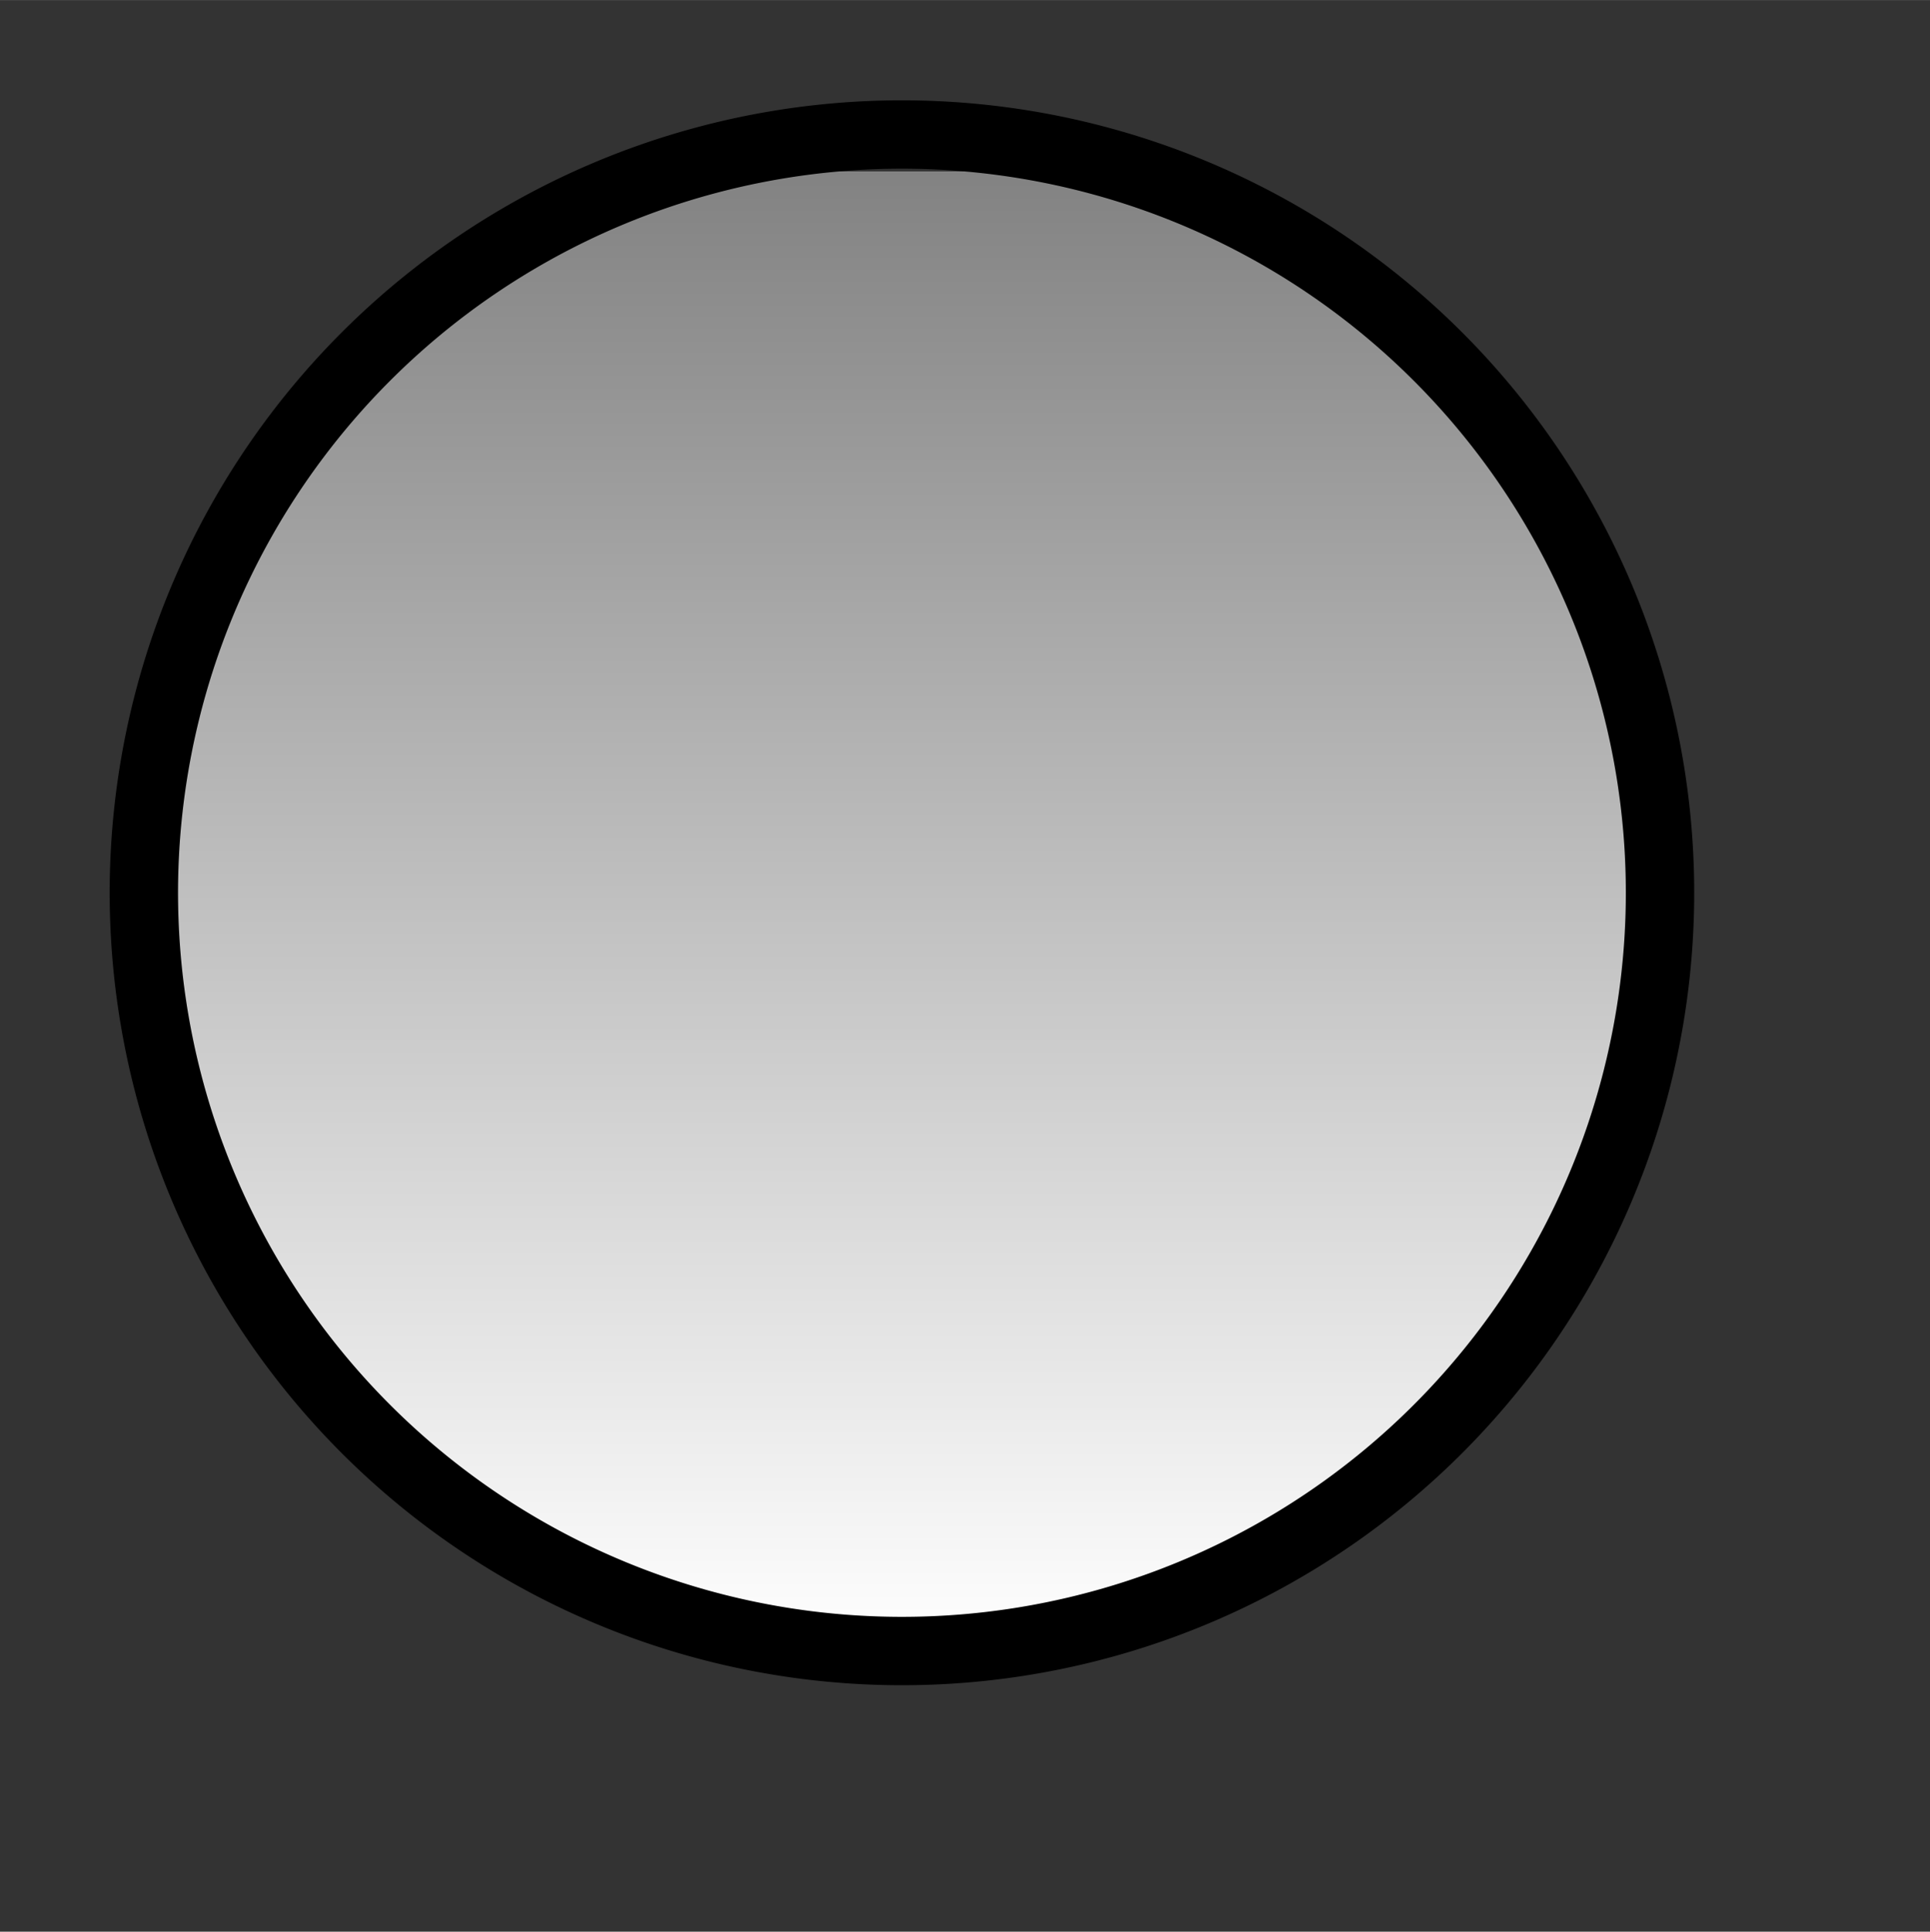 <svg xmlns="http://www.w3.org/2000/svg" width="15.017" height="15.027" viewBox="0 0 11.263 11.27" version="1.2"><rect x="0" y="0" width="11.263" height="11.27" fill="#333333" stroke="none"/><defs><clipPath id="a"><path d="M0 1h10v9H0Zm0 0"/></clipPath><clipPath id="b"><path d="M9.688 5.273a4.424 4.424 0 1 0-8.848.004 4.424 4.424 0 0 0 8.848-.004Zm0 0"/></clipPath><clipPath id="d"><path d="M0 0h10.895v10.906H0Zm0 0"/></clipPath><linearGradient id="c" gradientUnits="userSpaceOnUse" x1="0" y1="25.003" x2="0" y2="74.997" gradientTransform="matrix(.177 0 0 -.177 -3.584 14.123)"><stop offset="0" style="stop-color:#fff;stop-opacity:1"/><stop offset=".008" style="stop-color:#fefefe;stop-opacity:1"/><stop offset=".016" style="stop-color:#fdfdfd;stop-opacity:1"/><stop offset=".023" style="stop-color:#fdfdfd;stop-opacity:1"/><stop offset=".031" style="stop-color:#fcfcfc;stop-opacity:1"/><stop offset=".039" style="stop-color:#fbfbfb;stop-opacity:1"/><stop offset=".047" style="stop-color:#fafafa;stop-opacity:1"/><stop offset=".055" style="stop-color:#f9f9f9;stop-opacity:1"/><stop offset=".063" style="stop-color:#f8f8f8;stop-opacity:1"/><stop offset=".07" style="stop-color:#f7f7f7;stop-opacity:1"/><stop offset=".078" style="stop-color:#f6f6f6;stop-opacity:1"/><stop offset=".086" style="stop-color:#f5f5f5;stop-opacity:1"/><stop offset=".094" style="stop-color:#f4f4f4;stop-opacity:1"/><stop offset=".102" style="stop-color:#f3f3f3;stop-opacity:1"/><stop offset=".109" style="stop-color:#f2f2f2;stop-opacity:1"/><stop offset=".117" style="stop-color:#f1f1f1;stop-opacity:1"/><stop offset=".125" style="stop-color:#f0f0f0;stop-opacity:1"/><stop offset=".133" style="stop-color:#efefef;stop-opacity:1"/><stop offset=".141" style="stop-color:#eee;stop-opacity:1"/><stop offset=".148" style="stop-color:#ededed;stop-opacity:1"/><stop offset=".156" style="stop-color:#ececec;stop-opacity:1"/><stop offset=".164" style="stop-color:#ebebeb;stop-opacity:1"/><stop offset=".172" style="stop-color:#eaeaea;stop-opacity:1"/><stop offset=".18" style="stop-color:#e9e9e9;stop-opacity:1"/><stop offset=".188" style="stop-color:#e8e8e8;stop-opacity:1"/><stop offset=".195" style="stop-color:#e7e7e7;stop-opacity:1"/><stop offset=".203" style="stop-color:#e6e6e6;stop-opacity:1"/><stop offset=".211" style="stop-color:#e5e5e5;stop-opacity:1"/><stop offset=".219" style="stop-color:#e4e4e4;stop-opacity:1"/><stop offset=".227" style="stop-color:#e3e3e3;stop-opacity:1"/><stop offset=".234" style="stop-color:#e2e2e2;stop-opacity:1"/><stop offset=".242" style="stop-color:#e1e1e1;stop-opacity:1"/><stop offset=".25" style="stop-color:#e0e0e0;stop-opacity:1"/><stop offset=".258" style="stop-color:#dfdfdf;stop-opacity:1"/><stop offset=".266" style="stop-color:#dedede;stop-opacity:1"/><stop offset=".273" style="stop-color:#ddd;stop-opacity:1"/><stop offset=".281" style="stop-color:#dcdcdc;stop-opacity:1"/><stop offset=".289" style="stop-color:#dbdbdb;stop-opacity:1"/><stop offset=".297" style="stop-color:#dadada;stop-opacity:1"/><stop offset=".305" style="stop-color:#d9d9d9;stop-opacity:1"/><stop offset=".313" style="stop-color:#d8d8d8;stop-opacity:1"/><stop offset=".32" style="stop-color:#d7d7d7;stop-opacity:1"/><stop offset=".328" style="stop-color:#d6d6d6;stop-opacity:1"/><stop offset=".336" style="stop-color:#d5d5d5;stop-opacity:1"/><stop offset=".344" style="stop-color:#d4d4d4;stop-opacity:1"/><stop offset=".352" style="stop-color:#d3d3d3;stop-opacity:1"/><stop offset=".359" style="stop-color:#d2d2d2;stop-opacity:1"/><stop offset=".367" style="stop-color:#d1d1d1;stop-opacity:1"/><stop offset=".375" style="stop-color:#d0d0d0;stop-opacity:1"/><stop offset=".383" style="stop-color:#cfcfcf;stop-opacity:1"/><stop offset=".391" style="stop-color:#cecece;stop-opacity:1"/><stop offset=".398" style="stop-color:#cdcdcd;stop-opacity:1"/><stop offset=".406" style="stop-color:#ccc;stop-opacity:1"/><stop offset=".414" style="stop-color:#cbcbcb;stop-opacity:1"/><stop offset=".422" style="stop-color:#cacaca;stop-opacity:1"/><stop offset=".43" style="stop-color:#c9c9c9;stop-opacity:1"/><stop offset=".438" style="stop-color:#c8c8c8;stop-opacity:1"/><stop offset=".445" style="stop-color:#c7c7c7;stop-opacity:1"/><stop offset=".453" style="stop-color:#c6c6c6;stop-opacity:1"/><stop offset=".461" style="stop-color:#c5c5c5;stop-opacity:1"/><stop offset=".469" style="stop-color:#c4c4c4;stop-opacity:1"/><stop offset=".477" style="stop-color:#c3c3c3;stop-opacity:1"/><stop offset=".484" style="stop-color:#c2c2c2;stop-opacity:1"/><stop offset=".492" style="stop-color:#c1c1c1;stop-opacity:1"/><stop offset=".5" style="stop-color:silver;stop-opacity:1"/><stop offset=".508" style="stop-color:#bfbfbf;stop-opacity:1"/><stop offset=".516" style="stop-color:#bebebe;stop-opacity:1"/><stop offset=".523" style="stop-color:#bdbdbd;stop-opacity:1"/><stop offset=".531" style="stop-color:#bcbcbc;stop-opacity:1"/><stop offset=".539" style="stop-color:#bbb;stop-opacity:1"/><stop offset=".547" style="stop-color:#bababa;stop-opacity:1"/><stop offset=".555" style="stop-color:#b9b9b9;stop-opacity:1"/><stop offset=".563" style="stop-color:#b8b8b8;stop-opacity:1"/><stop offset=".57" style="stop-color:#b7b7b7;stop-opacity:1"/><stop offset=".578" style="stop-color:#b6b6b6;stop-opacity:1"/><stop offset=".586" style="stop-color:#b5b5b5;stop-opacity:1"/><stop offset=".594" style="stop-color:#b4b4b4;stop-opacity:1"/><stop offset=".602" style="stop-color:#b3b3b3;stop-opacity:1"/><stop offset=".609" style="stop-color:#b2b2b2;stop-opacity:1"/><stop offset=".617" style="stop-color:#b1b1b1;stop-opacity:1"/><stop offset=".625" style="stop-color:#b0b0b0;stop-opacity:1"/><stop offset=".633" style="stop-color:#afafaf;stop-opacity:1"/><stop offset=".641" style="stop-color:#aeaeae;stop-opacity:1"/><stop offset=".648" style="stop-color:#adadad;stop-opacity:1"/><stop offset=".656" style="stop-color:#acacac;stop-opacity:1"/><stop offset=".664" style="stop-color:#ababab;stop-opacity:1"/><stop offset=".672" style="stop-color:#aaa;stop-opacity:1"/><stop offset=".68" style="stop-color:#a9a9a9;stop-opacity:1"/><stop offset=".688" style="stop-color:#a8a8a8;stop-opacity:1"/><stop offset=".695" style="stop-color:#a7a7a7;stop-opacity:1"/><stop offset=".703" style="stop-color:#a6a6a6;stop-opacity:1"/><stop offset=".711" style="stop-color:#a5a5a5;stop-opacity:1"/><stop offset=".719" style="stop-color:#a4a4a4;stop-opacity:1"/><stop offset=".727" style="stop-color:#a3a3a3;stop-opacity:1"/><stop offset=".734" style="stop-color:#a2a2a2;stop-opacity:1"/><stop offset=".742" style="stop-color:#a1a1a1;stop-opacity:1"/><stop offset=".75" style="stop-color:#a0a0a0;stop-opacity:1"/><stop offset=".758" style="stop-color:#9f9f9f;stop-opacity:1"/><stop offset=".766" style="stop-color:#9e9e9e;stop-opacity:1"/><stop offset=".773" style="stop-color:#9d9d9d;stop-opacity:1"/><stop offset=".781" style="stop-color:#9c9c9c;stop-opacity:1"/><stop offset=".789" style="stop-color:#9b9b9b;stop-opacity:1"/><stop offset=".797" style="stop-color:#9a9a9a;stop-opacity:1"/><stop offset=".805" style="stop-color:#999;stop-opacity:1"/><stop offset=".813" style="stop-color:#989898;stop-opacity:1"/><stop offset=".82" style="stop-color:#979797;stop-opacity:1"/><stop offset=".828" style="stop-color:#969696;stop-opacity:1"/><stop offset=".836" style="stop-color:#959595;stop-opacity:1"/><stop offset=".844" style="stop-color:#949494;stop-opacity:1"/><stop offset=".852" style="stop-color:#939393;stop-opacity:1"/><stop offset=".859" style="stop-color:#929292;stop-opacity:1"/><stop offset=".867" style="stop-color:#919191;stop-opacity:1"/><stop offset=".875" style="stop-color:#909090;stop-opacity:1"/><stop offset=".883" style="stop-color:#8f8f8f;stop-opacity:1"/><stop offset=".891" style="stop-color:#8e8e8e;stop-opacity:1"/><stop offset=".898" style="stop-color:#8d8d8d;stop-opacity:1"/><stop offset=".906" style="stop-color:#8c8c8c;stop-opacity:1"/><stop offset=".914" style="stop-color:#8b8b8b;stop-opacity:1"/><stop offset=".922" style="stop-color:#8a8a8a;stop-opacity:1"/><stop offset=".93" style="stop-color:#898989;stop-opacity:1"/><stop offset=".938" style="stop-color:#888;stop-opacity:1"/><stop offset=".945" style="stop-color:#878787;stop-opacity:1"/><stop offset=".953" style="stop-color:#868686;stop-opacity:1"/><stop offset=".961" style="stop-color:#858585;stop-opacity:1"/><stop offset=".969" style="stop-color:#848484;stop-opacity:1"/><stop offset=".977" style="stop-color:#838383;stop-opacity:1"/><stop offset=".984" style="stop-color:#828282;stop-opacity:1"/><stop offset=".992" style="stop-color:#818181;stop-opacity:1"/><stop offset="1" style="stop-color:gray;stop-opacity:1"/></linearGradient></defs><g clip-path="url(#a)"><g clip-path="url(#b)"><path style="stroke:none;fill-rule:nonzero;fill:url(#c)" d="M.84 9.7V.851h8.848v8.847Zm0 0"/></g></g><g clip-path="url(#d)"><path style="fill:none;stroke-width:.399;stroke-linecap:butt;stroke-linejoin:miter;stroke:#000;stroke-opacity:1;stroke-miterlimit:10" d="M4.424.002a4.424 4.424 0 1 1-8.847-.004 4.424 4.424 0 0 1 8.847.004Zm0 0" transform="matrix(1 0 0 -1 5.263 5.275)"/></g></svg>